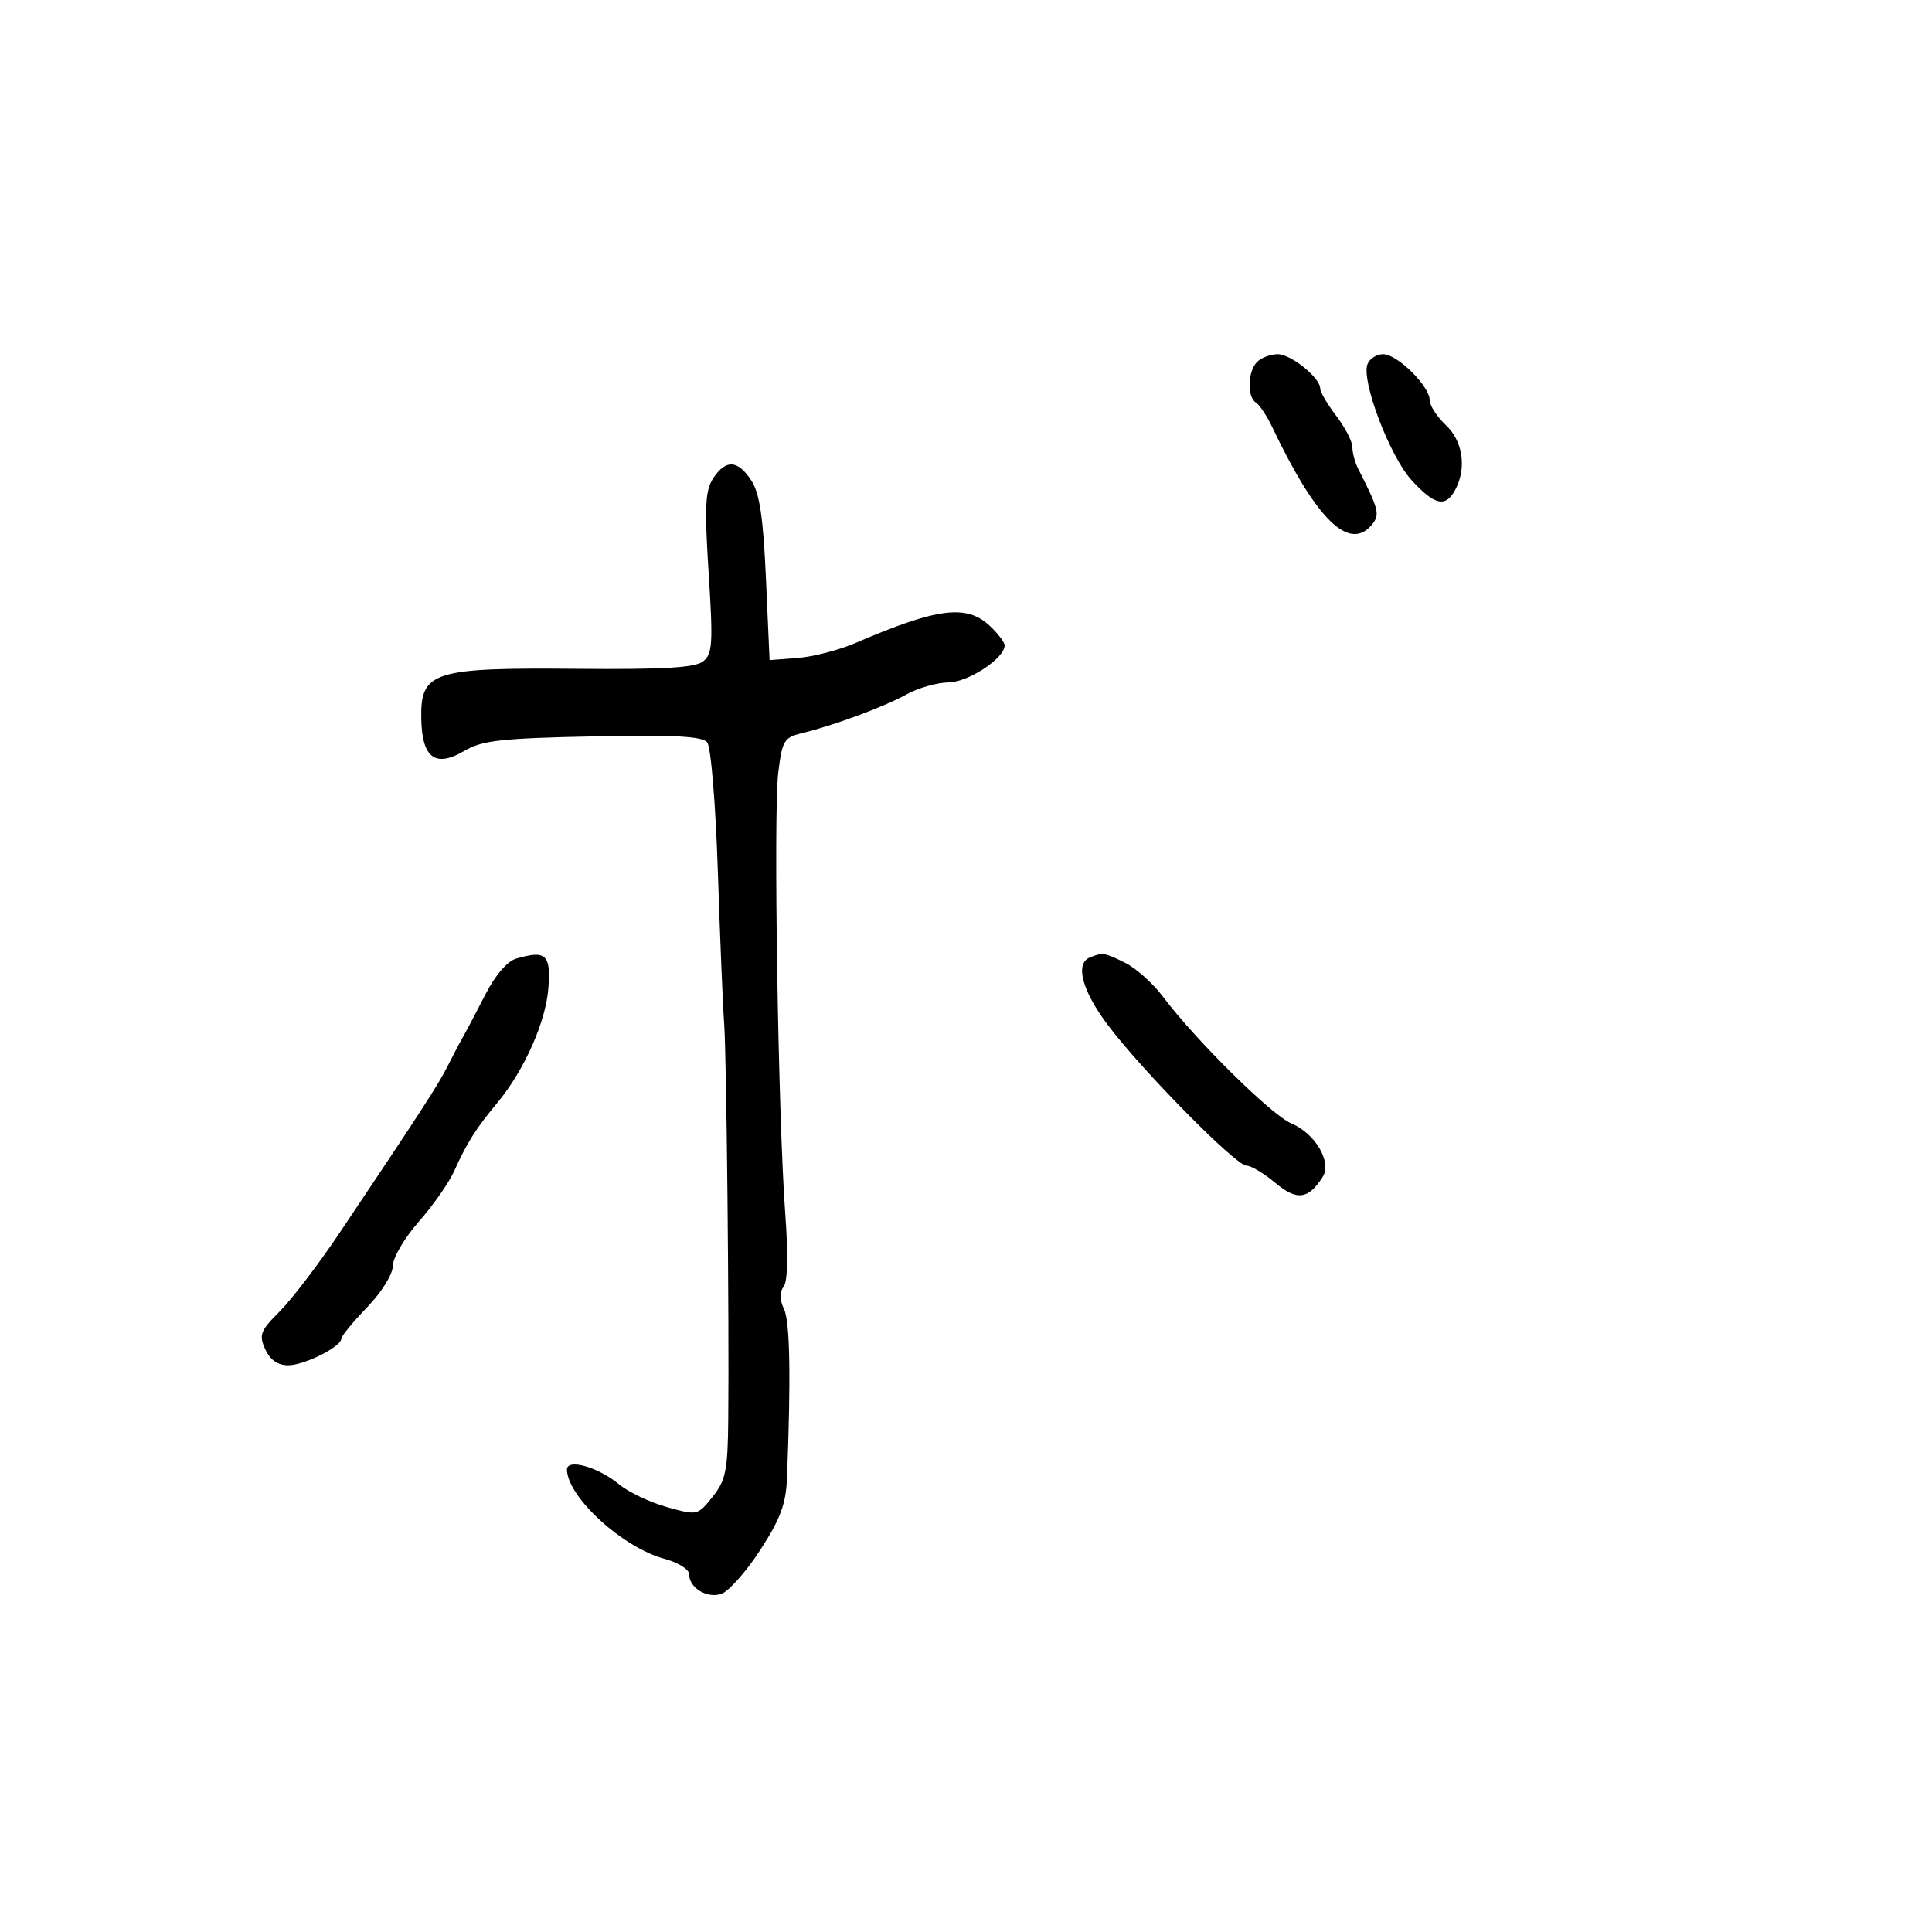<svg xmlns="http://www.w3.org/2000/svg" width="300" height="300" viewBox="0 0 300 300" version="1.1">
	<path d="M 195.200 56.200 C 193.737 57.663, 193.620 61.647, 195.015 62.509 C 195.573 62.854, 196.713 64.568, 197.547 66.318 C 204.411 80.717, 209.509 85.706, 213.028 81.466 C 214.314 79.916, 214.119 79.124, 210.883 72.764 C 210.397 71.809, 210 70.316, 210 69.447 C 210 68.578, 208.875 66.392, 207.500 64.589 C 206.125 62.786, 205 60.870, 205 60.330 C 205 58.649, 200.471 55, 198.386 55 C 197.293 55, 195.860 55.540, 195.200 56.200 M 212.343 56.547 C 211.353 59.128, 215.788 70.820, 219.164 74.530 C 222.745 78.466, 224.472 78.856, 225.965 76.066 C 227.774 72.685, 227.166 68.504, 224.500 66 C 223.125 64.708, 222 62.967, 222 62.130 C 222 59.965, 216.974 55, 214.782 55 C 213.767 55, 212.670 55.696, 212.343 56.547 M 110.738 74.278 C 109.501 76.166, 109.381 78.683, 110.038 88.979 C 110.740 99.978, 110.640 101.553, 109.166 102.708 C 107.918 103.686, 102.986 103.973, 89.497 103.853 C 67.209 103.655, 65.281 104.274, 65.414 111.581 C 65.526 117.728, 67.594 119.262, 72.143 116.575 C 74.850 114.976, 77.871 114.638, 92.047 114.348 C 104.602 114.091, 109.020 114.319, 109.804 115.264 C 110.395 115.976, 111.120 124.764, 111.474 135.511 C 111.818 145.955, 112.257 156.525, 112.449 159 C 112.815 163.699, 113.238 204.932, 113.081 220.500 C 113.002 228.357, 112.693 229.871, 110.651 232.424 C 108.326 235.329, 108.282 235.339, 103.539 234.011 C 100.915 233.276, 97.582 231.691, 96.134 230.490 C 92.860 227.773, 87.985 226.414, 88.035 228.231 C 88.155 232.500, 96.688 240.300, 103.139 242.038 C 105.263 242.609, 107 243.680, 107 244.416 C 107 246.539, 109.712 248.226, 111.972 247.509 C 113.109 247.148, 115.831 244.096, 118.020 240.727 C 121.168 235.883, 122.042 233.546, 122.201 229.551 C 122.823 213.929, 122.672 205.250, 121.744 203.284 C 121.050 201.814, 121.032 200.636, 121.690 199.784 C 122.310 198.980, 122.402 194.758, 121.936 188.500 C 120.836 173.714, 120.078 126.343, 120.840 120.037 C 121.448 115.008, 121.738 114.518, 124.500 113.852 C 129.450 112.660, 137.288 109.756, 140.780 107.819 C 142.585 106.819, 145.510 105.986, 147.280 105.968 C 150.354 105.938, 156 102.217, 156 100.222 C 156 99.742, 154.958 98.370, 153.686 97.174 C 150.089 93.796, 145.525 94.380, 132.851 99.840 C 130.294 100.941, 126.244 101.990, 123.851 102.171 L 119.500 102.500 118.937 89.860 C 118.513 80.336, 117.953 76.577, 116.664 74.610 C 114.559 71.398, 112.693 71.293, 110.738 74.278 M 80.194 148.839 C 78.764 149.249, 76.915 151.400, 75.328 154.500 C 73.920 157.250, 72.377 160.175, 71.899 161 C 71.421 161.825, 70.356 163.850, 69.532 165.500 C 68.089 168.389, 65.270 172.740, 52.668 191.534 C 49.460 196.317, 45.309 201.758, 43.443 203.624 C 40.416 206.651, 40.173 207.285, 41.186 209.508 C 41.943 211.171, 43.131 212, 44.756 212 C 47.258 212, 53 209.121, 53 207.866 C 53 207.479, 54.800 205.290, 57 203 C 59.277 200.630, 61 197.856, 61 196.559 C 61 195.307, 62.809 192.226, 65.020 189.714 C 67.232 187.202, 69.713 183.651, 70.535 181.823 C 72.496 177.463, 73.934 175.184, 77.168 171.312 C 81.382 166.266, 84.784 158.629, 85.157 153.380 C 85.526 148.195, 84.790 147.521, 80.194 148.839 M 169.250 148.662 C 166.897 149.612, 168 153.800, 172.014 159.150 C 177.293 166.186, 191.891 181, 193.546 181 C 194.261 181, 196.279 182.205, 198.029 183.678 C 201.359 186.480, 203.178 186.250, 205.387 182.748 C 206.844 180.439, 204.234 175.998, 200.500 174.434 C 197.439 173.151, 185.641 161.498, 180.594 154.773 C 179.056 152.723, 176.424 150.360, 174.745 149.523 C 171.516 147.912, 171.223 147.866, 169.250 148.662" stroke="none" fill="black" fill-rule="evenodd"/>
</svg>